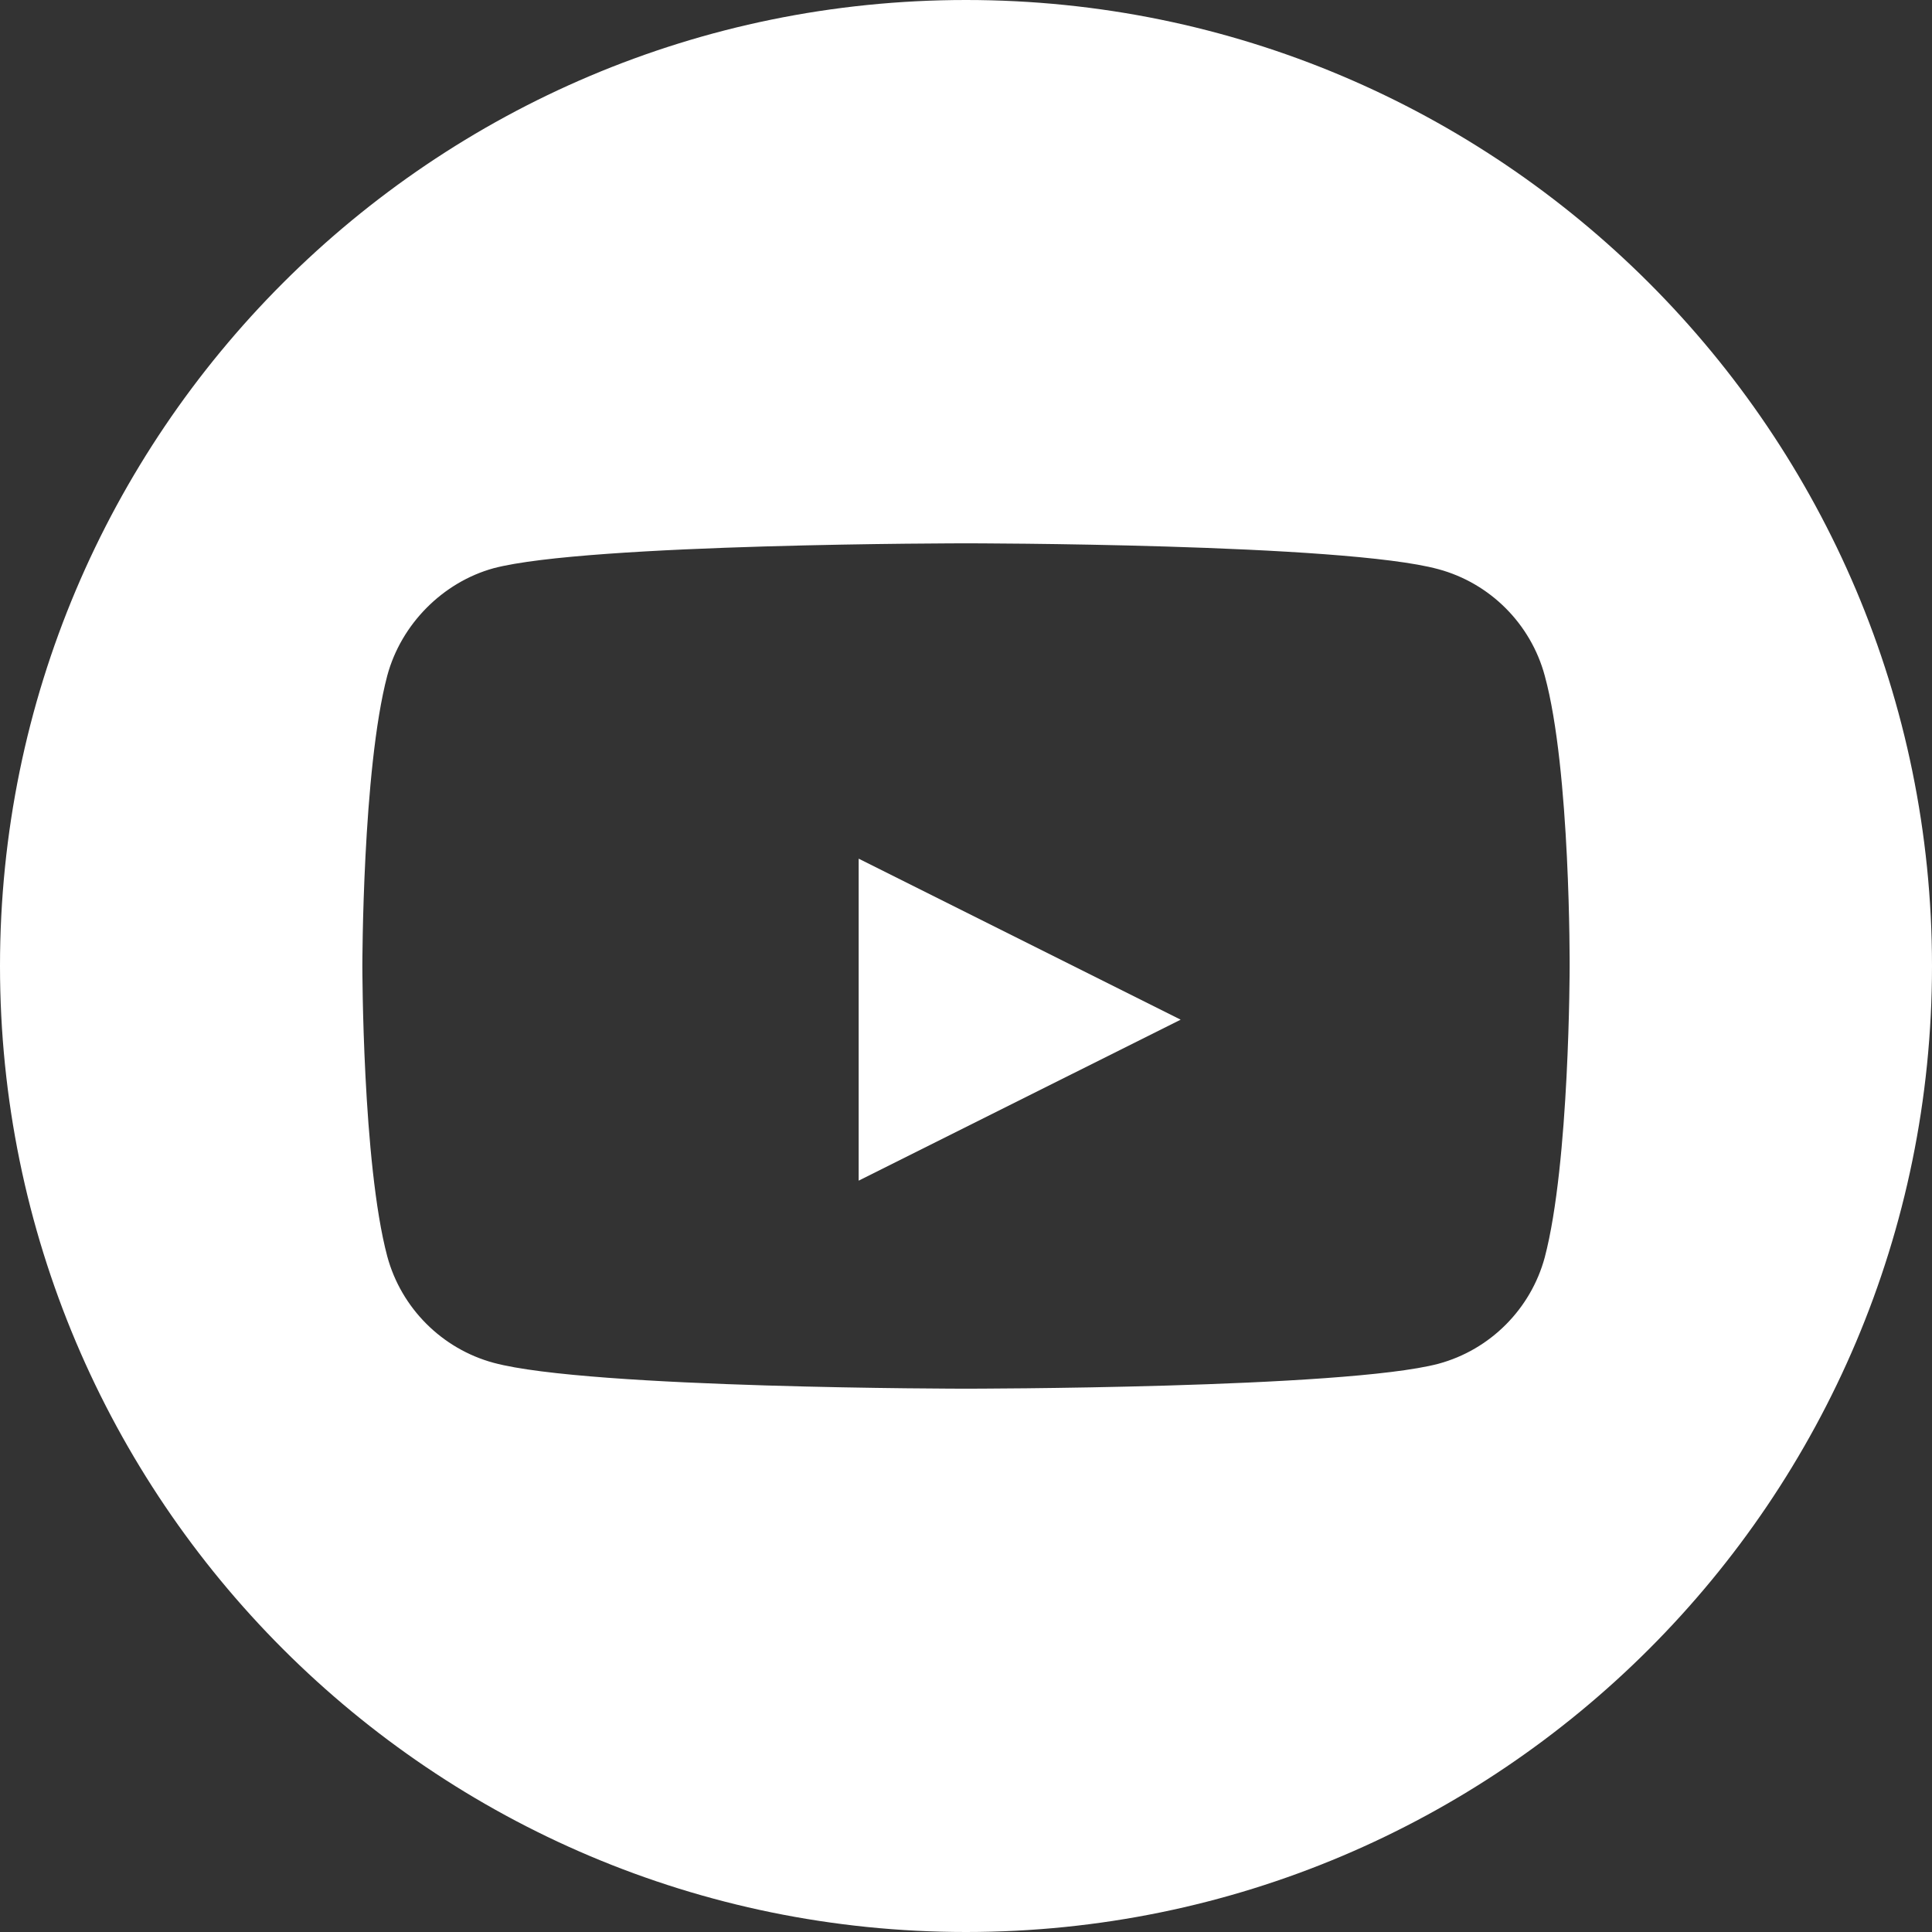 <svg width="18" height="18" viewBox="0 0 18 18" fill="none" xmlns="http://www.w3.org/2000/svg">
<rect x="0" y="0" width="18" height="18" fill="#333333" stroke="none"/>
<path d="M8 11L11 9.5L8 8L8 11Z" fill="white"/>
<path fill-rule="evenodd" clip-rule="evenodd" d="M0 9C0 4.03 4.03 0 9 0C13.97 0 18 4.03 18 9C18 13.97 13.97 18 9 18C4.03 18 0 13.97 0 9ZM14.392 11.715C14.624 10.834 14.624 9.009 14.624 9.009C14.624 9.009 14.633 7.175 14.392 6.295C14.262 5.813 13.883 5.433 13.401 5.303C12.521 5.062 9 5.062 9 5.062C9 5.062 5.479 5.062 4.599 5.294C4.127 5.424 3.738 5.813 3.608 6.295C3.376 7.175 3.376 9 3.376 9C3.376 9 3.376 10.834 3.608 11.705C3.738 12.187 4.118 12.567 4.599 12.697C5.489 12.938 9 12.938 9 12.938C9 12.938 12.521 12.938 13.401 12.706C13.883 12.576 14.262 12.196 14.392 11.715Z" fill="white"/>
</svg>

